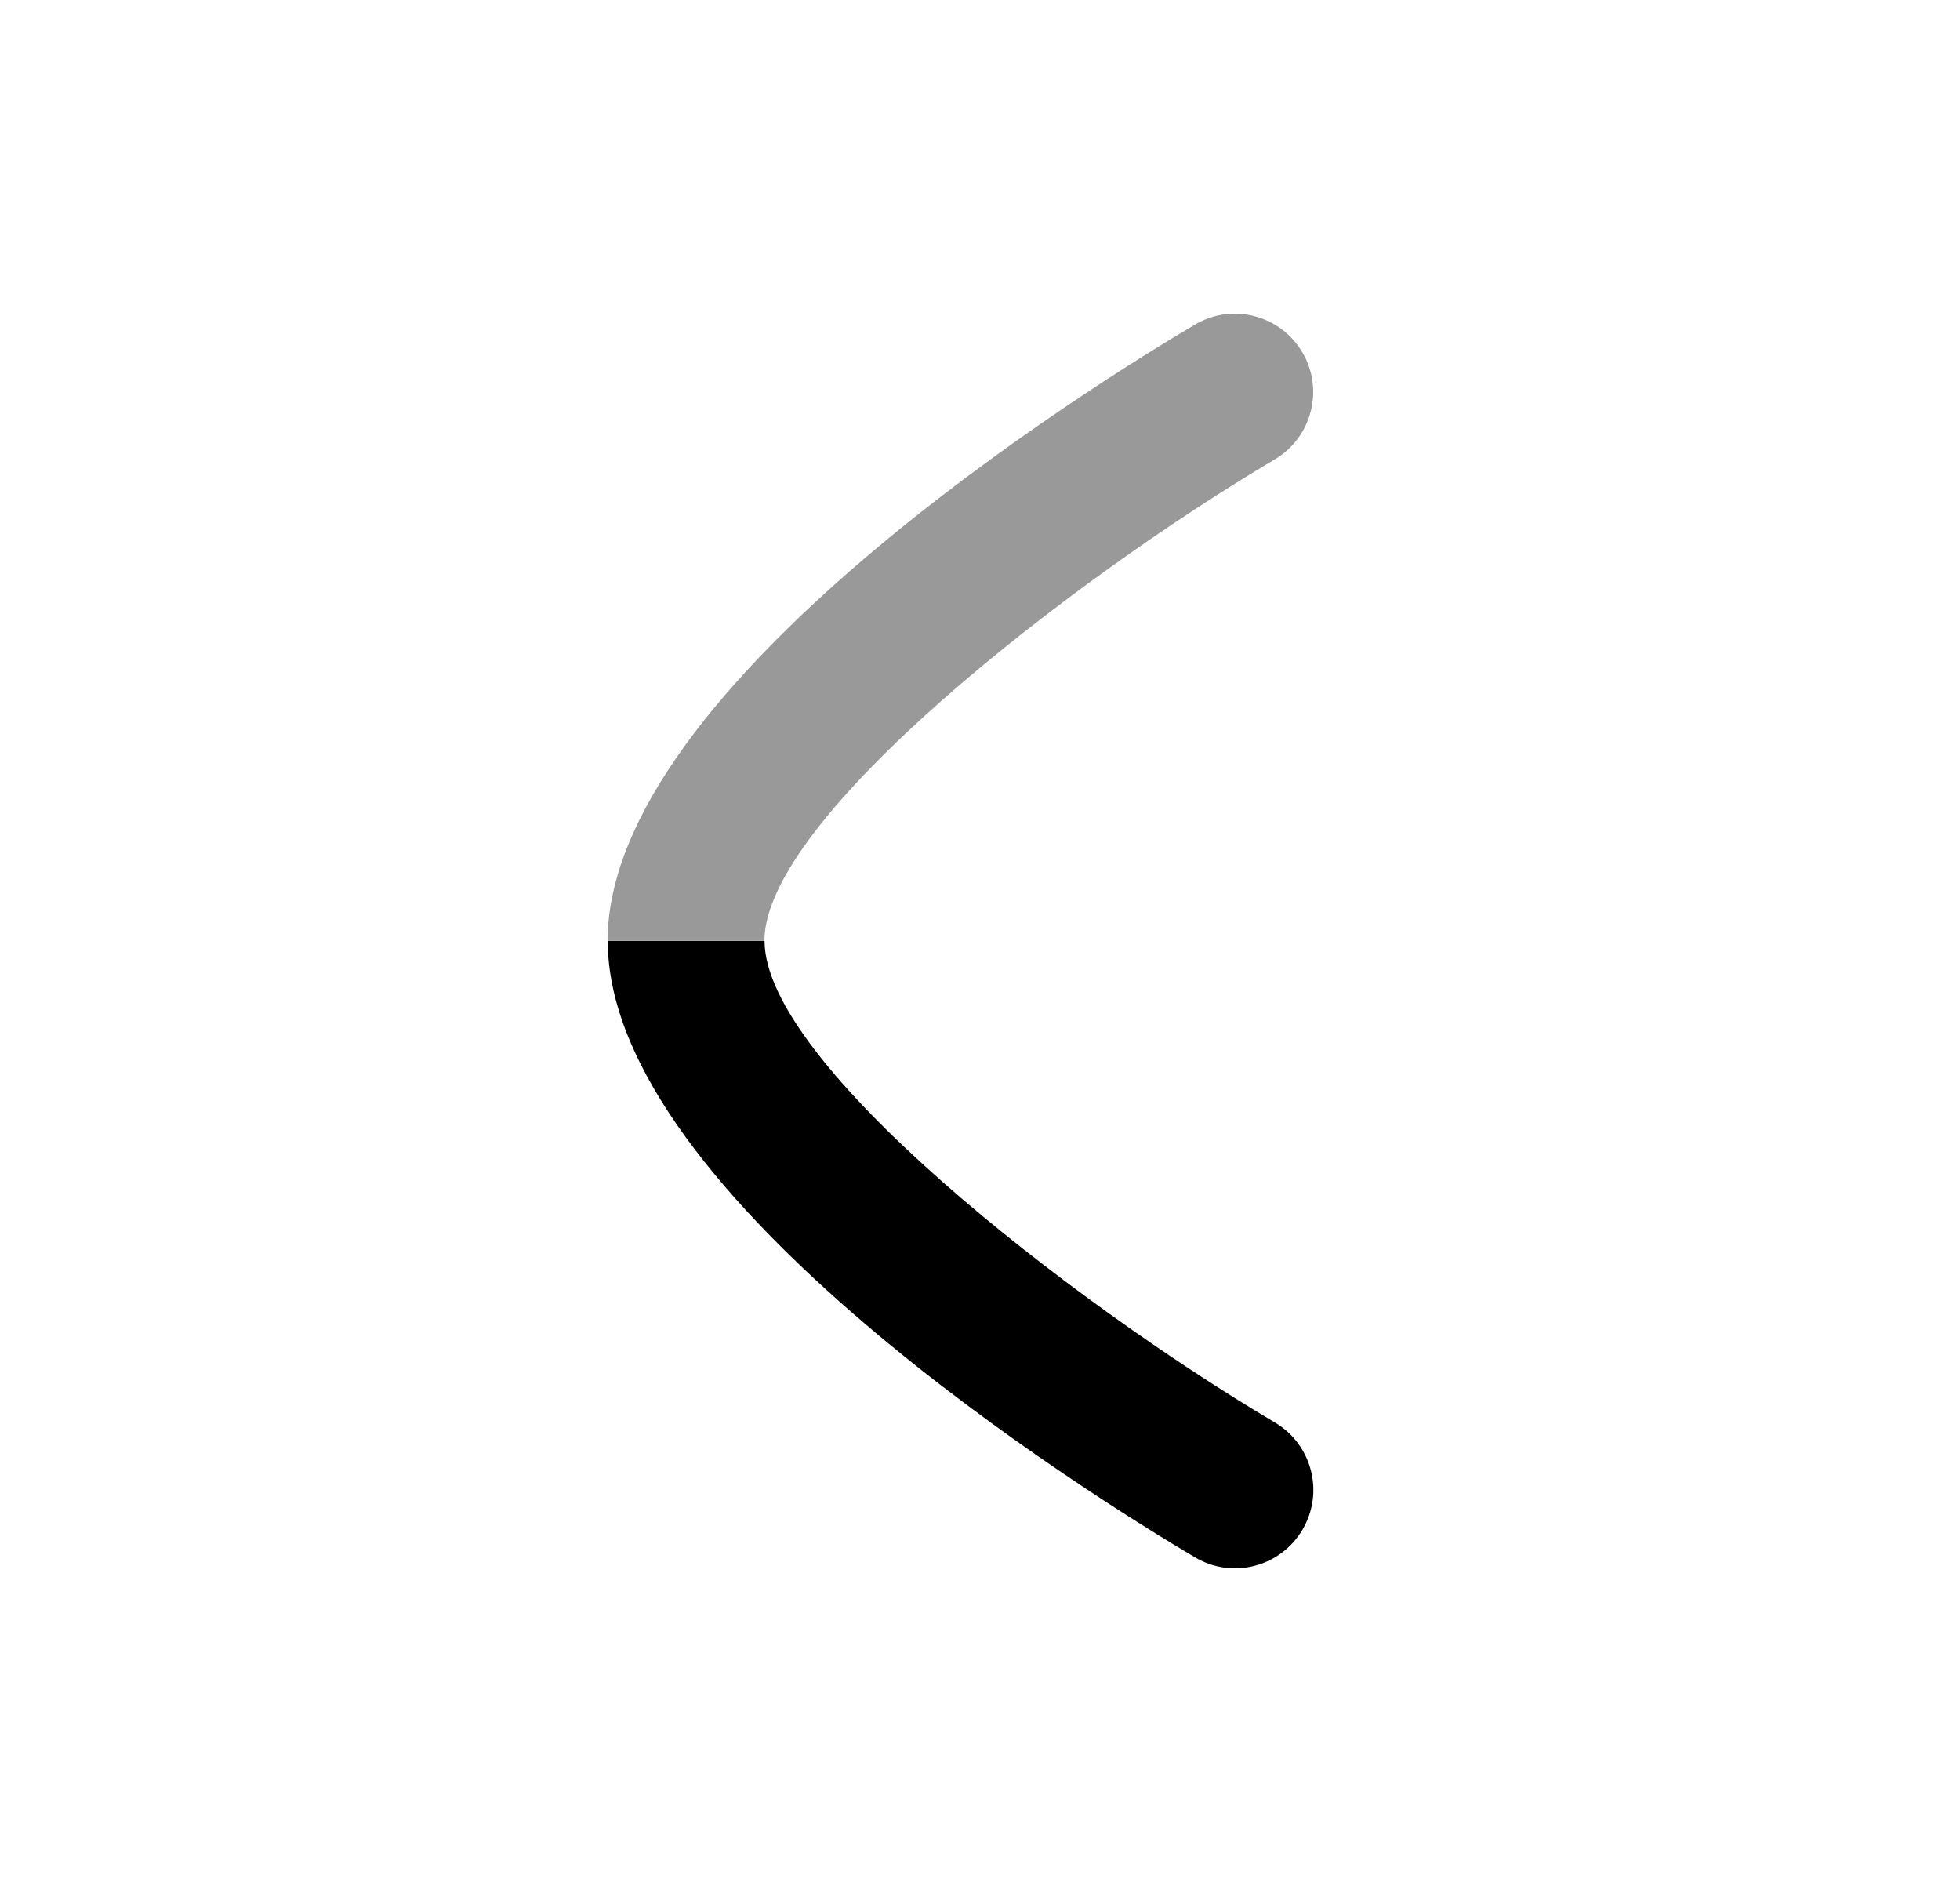 <svg width="25" height="24" viewBox="0 0 25 24" fill="none" xmlns="http://www.w3.org/2000/svg">
<path opacity="0.4" d="M7.75 11.999C7.75 8.733 13.99 4.878 15.241 4.14C15.48 3.998 15.755 3.967 16.004 4.033C16.249 4.097 16.471 4.255 16.61 4.491C16.893 4.963 16.733 5.579 16.259 5.859C13.634 7.413 9.75 10.438 9.75 11.999L7.75 11.999Z" fill="currentColor"/>
<path d="M9.752 12C9.752 12 9.752 12 9.752 12C9.752 13.56 13.636 16.585 16.261 18.14C16.735 18.42 16.895 19.033 16.612 19.509C16.331 19.984 15.718 20.142 15.243 19.86C13.992 19.121 7.752 15.266 7.752 12C7.752 12 7.752 12 7.752 12L9.752 12Z" fill="currentColor"/>
</svg>

